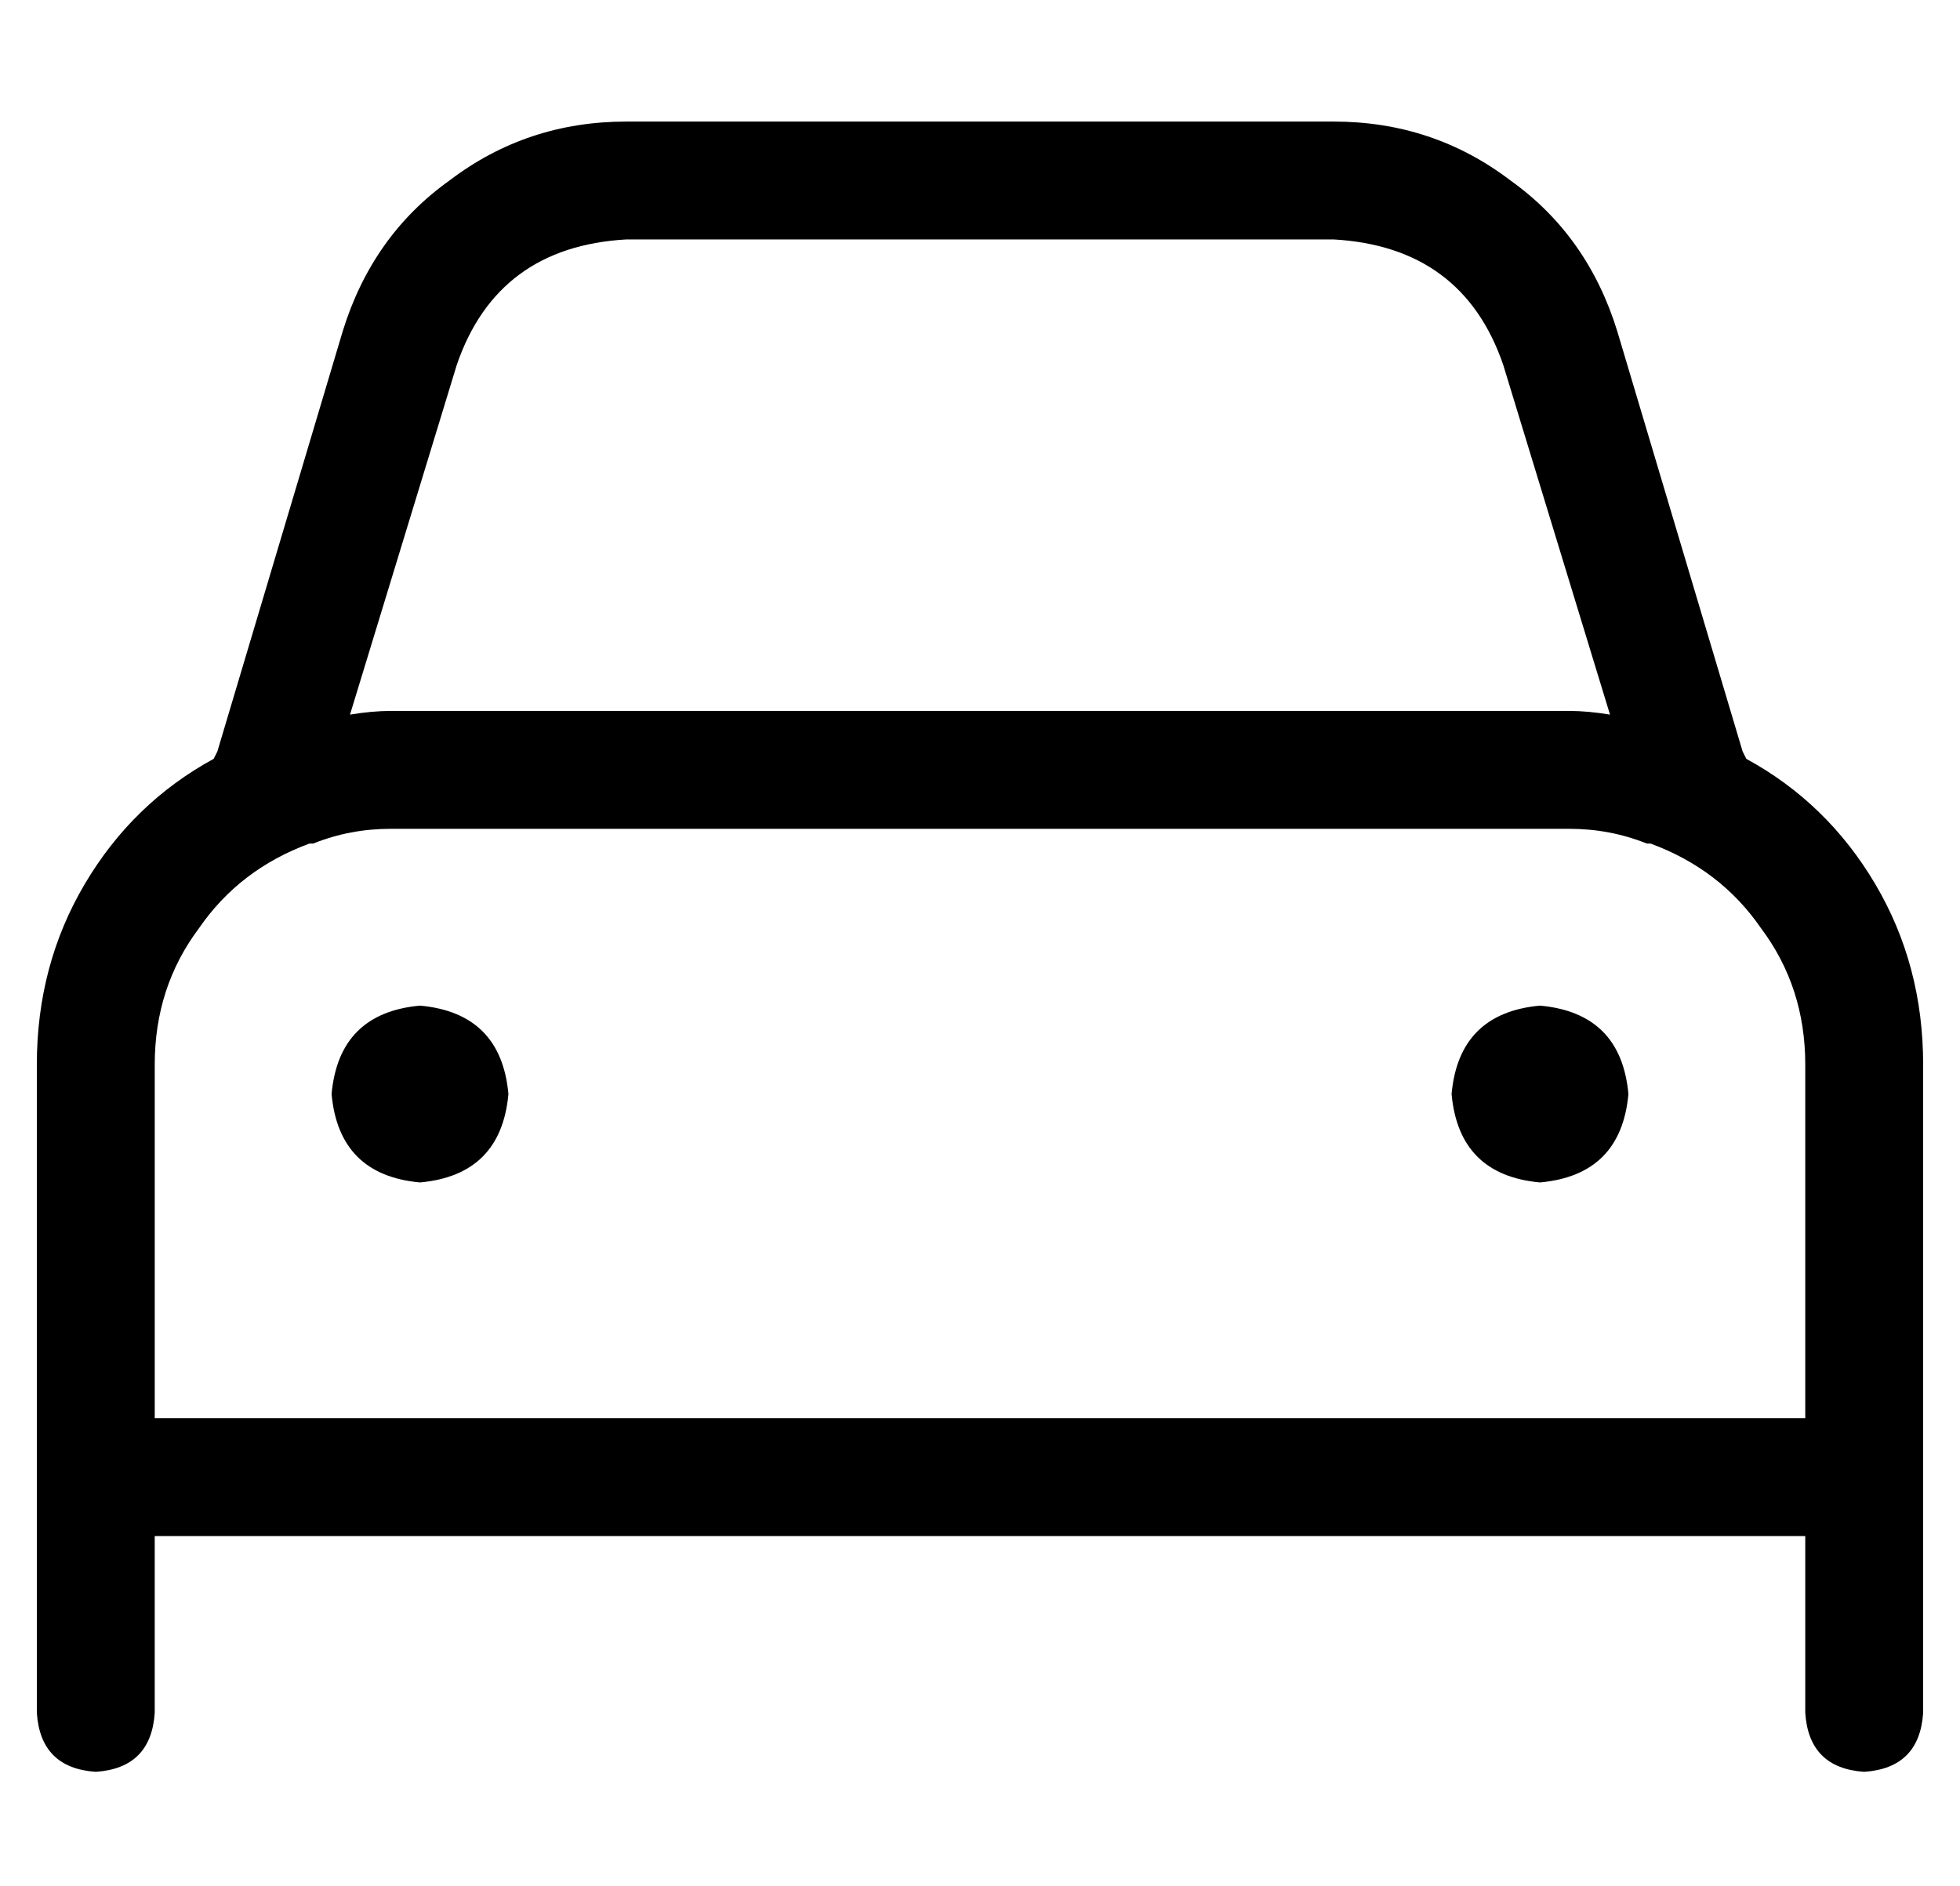<?xml version="1.0" standalone="no"?>
<!DOCTYPE svg PUBLIC "-//W3C//DTD SVG 1.1//EN" "http://www.w3.org/Graphics/SVG/1.1/DTD/svg11.dtd" >
<svg xmlns="http://www.w3.org/2000/svg" xmlns:xlink="http://www.w3.org/1999/xlink" version="1.1" viewBox="-10 -40 532 512">
   <path fill="currentColor"
d="M114 59l-29 95l29 -95l-29 95q6 -1 11 -1h320v0q5 0 11 1l-29 -95v0q-11 -32 -46 -34h-192v0q-35 2 -46 34v0zM74 189q-19 7 -30 23v0v0q-12 16 -12 37v96v0h448v0v-96v0q0 -21 -12 -37q-11 -16 -30 -23h-1v0v0v0q-10 -4 -21 -4h-320v0q-11 0 -21 4v0v0h-1v0zM48 166
l1 -2l-1 2l1 -2l34 -114v0q8 -26 29 -41q21 -16 48 -16h192v0q27 0 48 16q21 15 29 41l34 114v0l1 2v0q22 12 35 34t13 49v96v0v16v0v16v0v48v0q-1 15 -16 16q-15 -1 -16 -16v-48v0h-448v0v48v0q-1 15 -16 16q-15 -1 -16 -16v-48v0v-16v0v-16v0v-96v0q0 -27 13 -49t35 -34v0
zM104 233q22 2 24 24q-2 22 -24 24q-22 -2 -24 -24q2 -22 24 -24v0zM384 257q2 -22 24 -24q22 2 24 24q-2 22 -24 24q-22 -2 -24 -24v0z" />
</svg>
